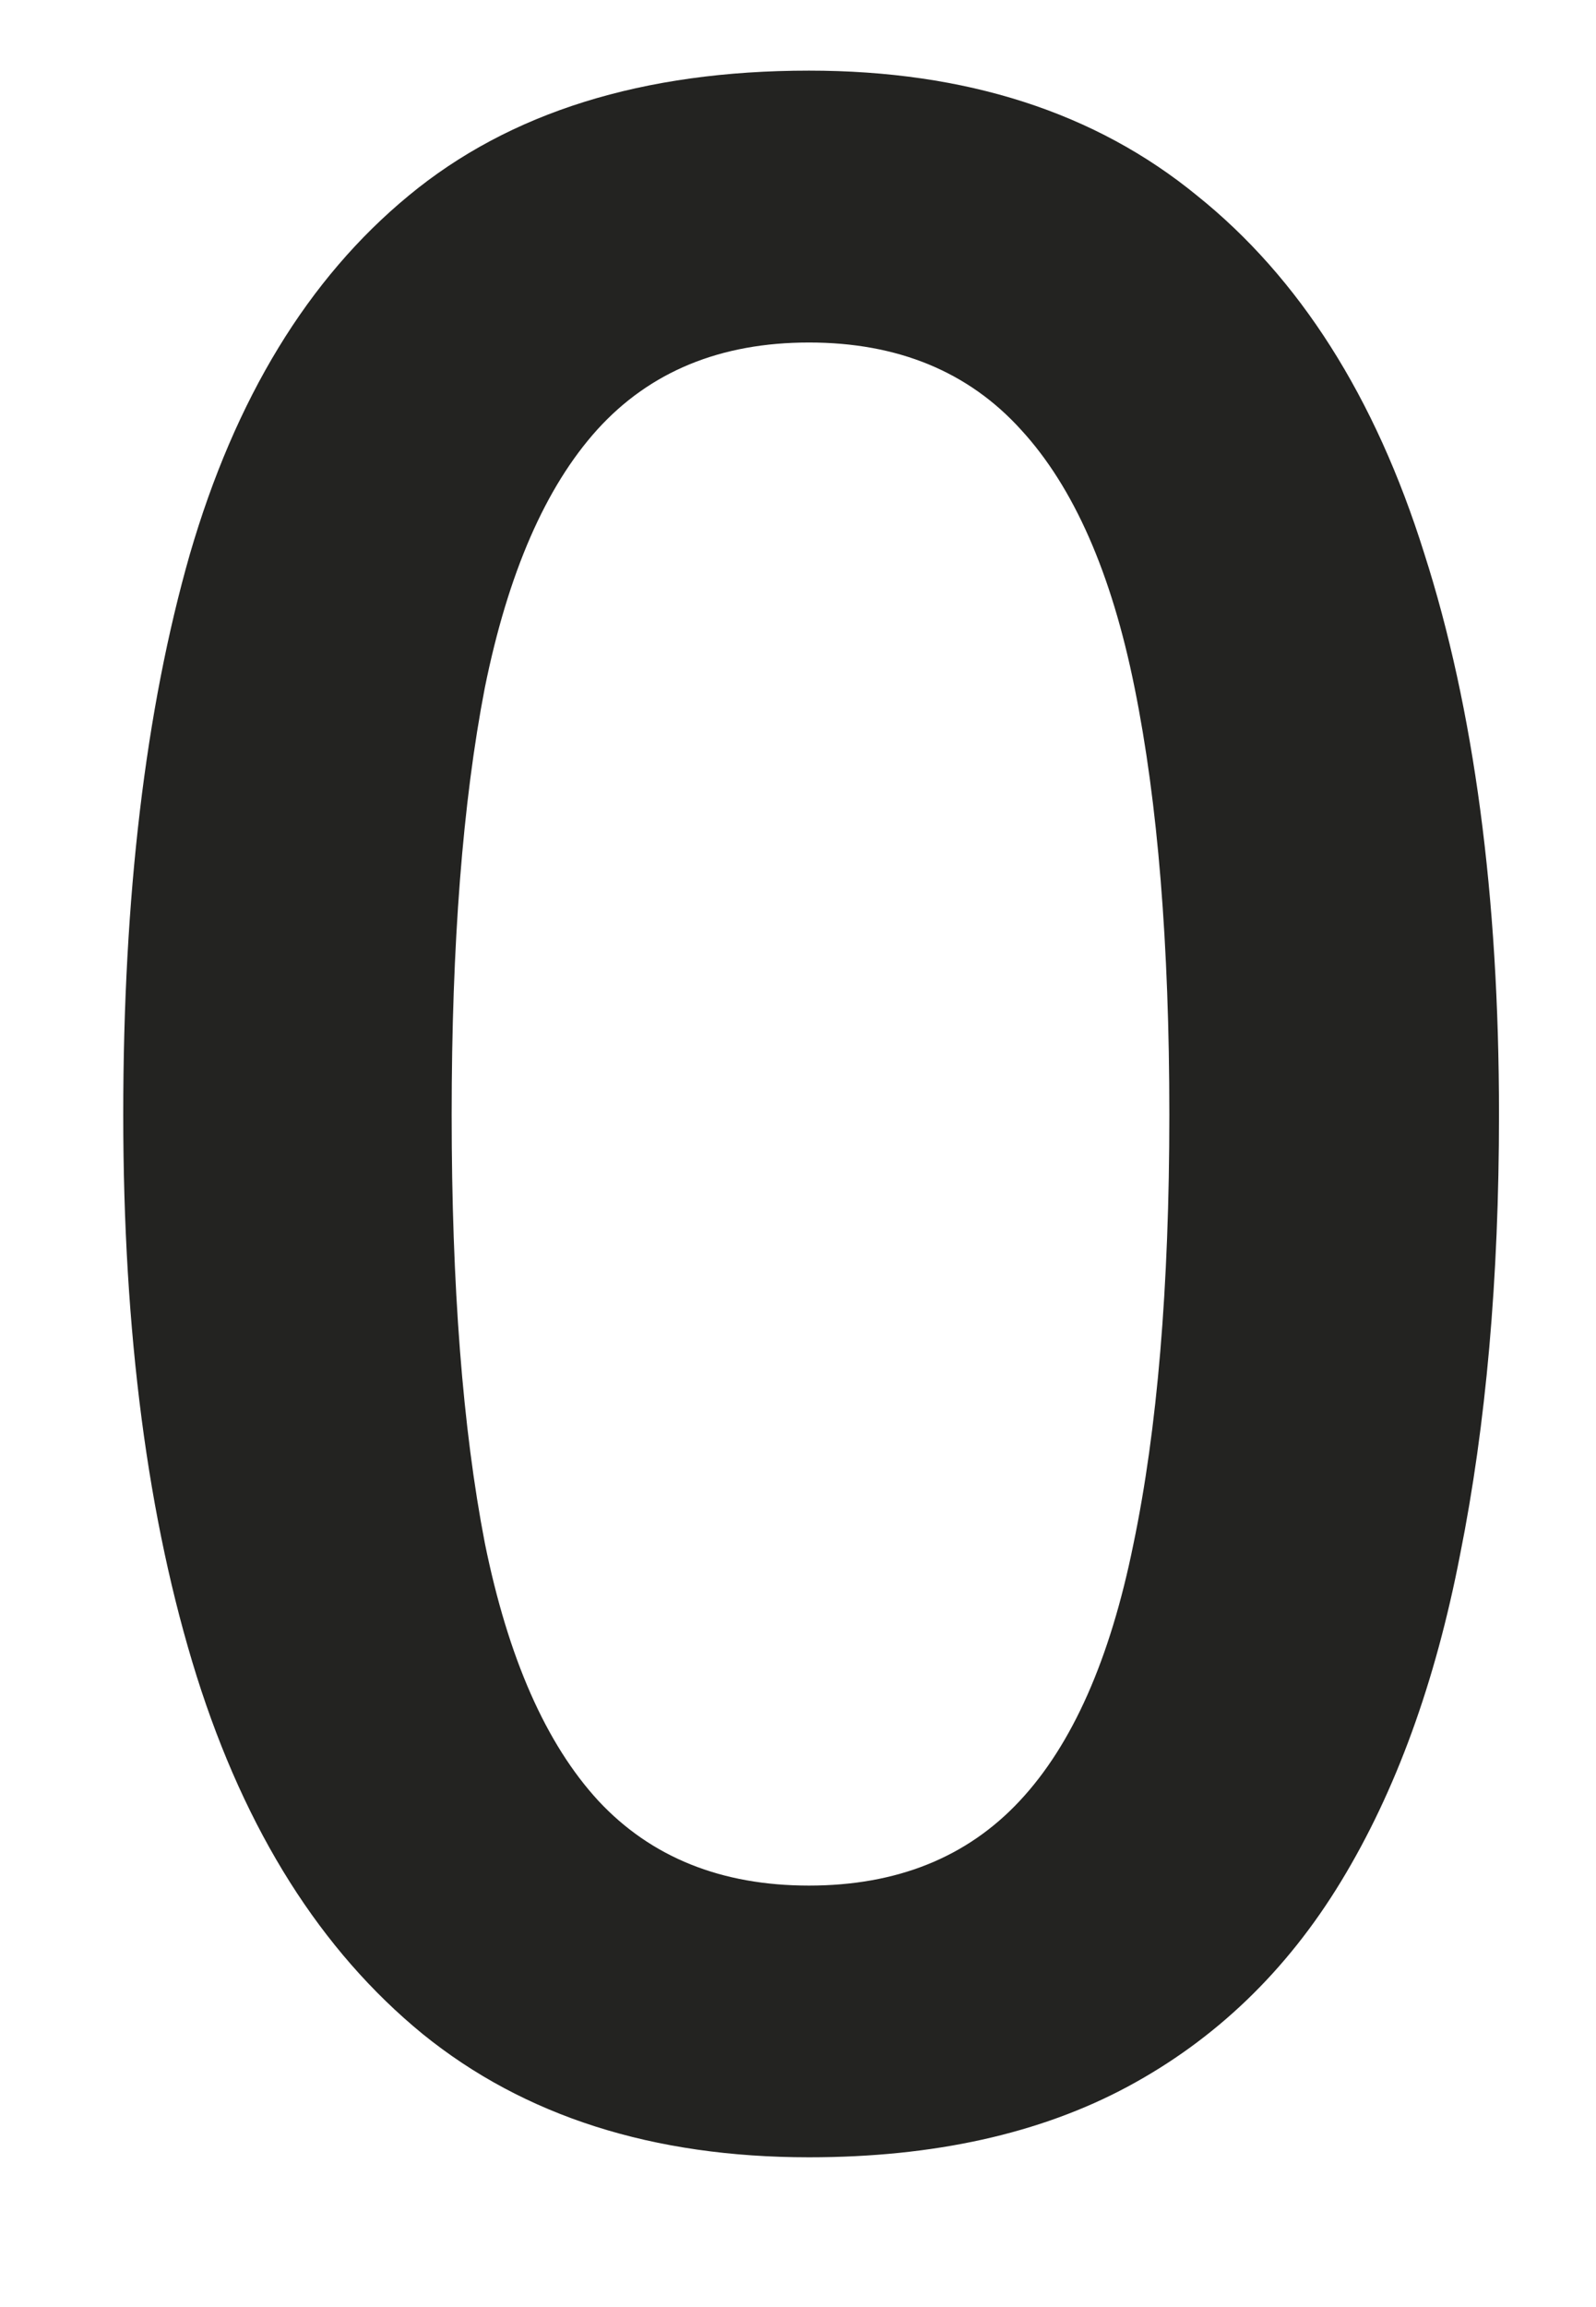<svg width="9" height="13" viewBox="0 0 9 13" fill="none" xmlns="http://www.w3.org/2000/svg">
<path d="M8.453 6.281C8.453 7.203 8.38 8.029 8.234 8.758C8.094 9.482 7.87 10.096 7.562 10.602C7.255 11.107 6.854 11.492 6.359 11.758C5.865 12.023 5.266 12.156 4.562 12.156C3.682 12.156 2.956 11.925 2.383 11.461C1.81 10.992 1.385 10.32 1.109 9.445C0.833 8.565 0.695 7.51 0.695 6.281C0.695 5.052 0.82 4 1.07 3.125C1.326 2.245 1.737 1.57 2.305 1.102C2.872 0.633 3.625 0.398 4.562 0.398C5.448 0.398 6.177 0.633 6.75 1.102C7.328 1.565 7.755 2.237 8.031 3.117C8.312 3.992 8.453 5.047 8.453 6.281ZM2.547 6.281C2.547 7.245 2.609 8.049 2.734 8.695C2.865 9.341 3.078 9.826 3.375 10.148C3.672 10.466 4.068 10.625 4.562 10.625C5.057 10.625 5.453 10.466 5.75 10.148C6.047 9.831 6.26 9.349 6.391 8.703C6.526 8.057 6.594 7.25 6.594 6.281C6.594 5.323 6.529 4.521 6.398 3.875C6.268 3.229 6.055 2.745 5.758 2.422C5.461 2.094 5.062 1.93 4.562 1.93C4.062 1.93 3.664 2.094 3.367 2.422C3.076 2.745 2.865 3.229 2.734 3.875C2.609 4.521 2.547 5.323 2.547 6.281Z" fill="#232321"/>
</svg>
